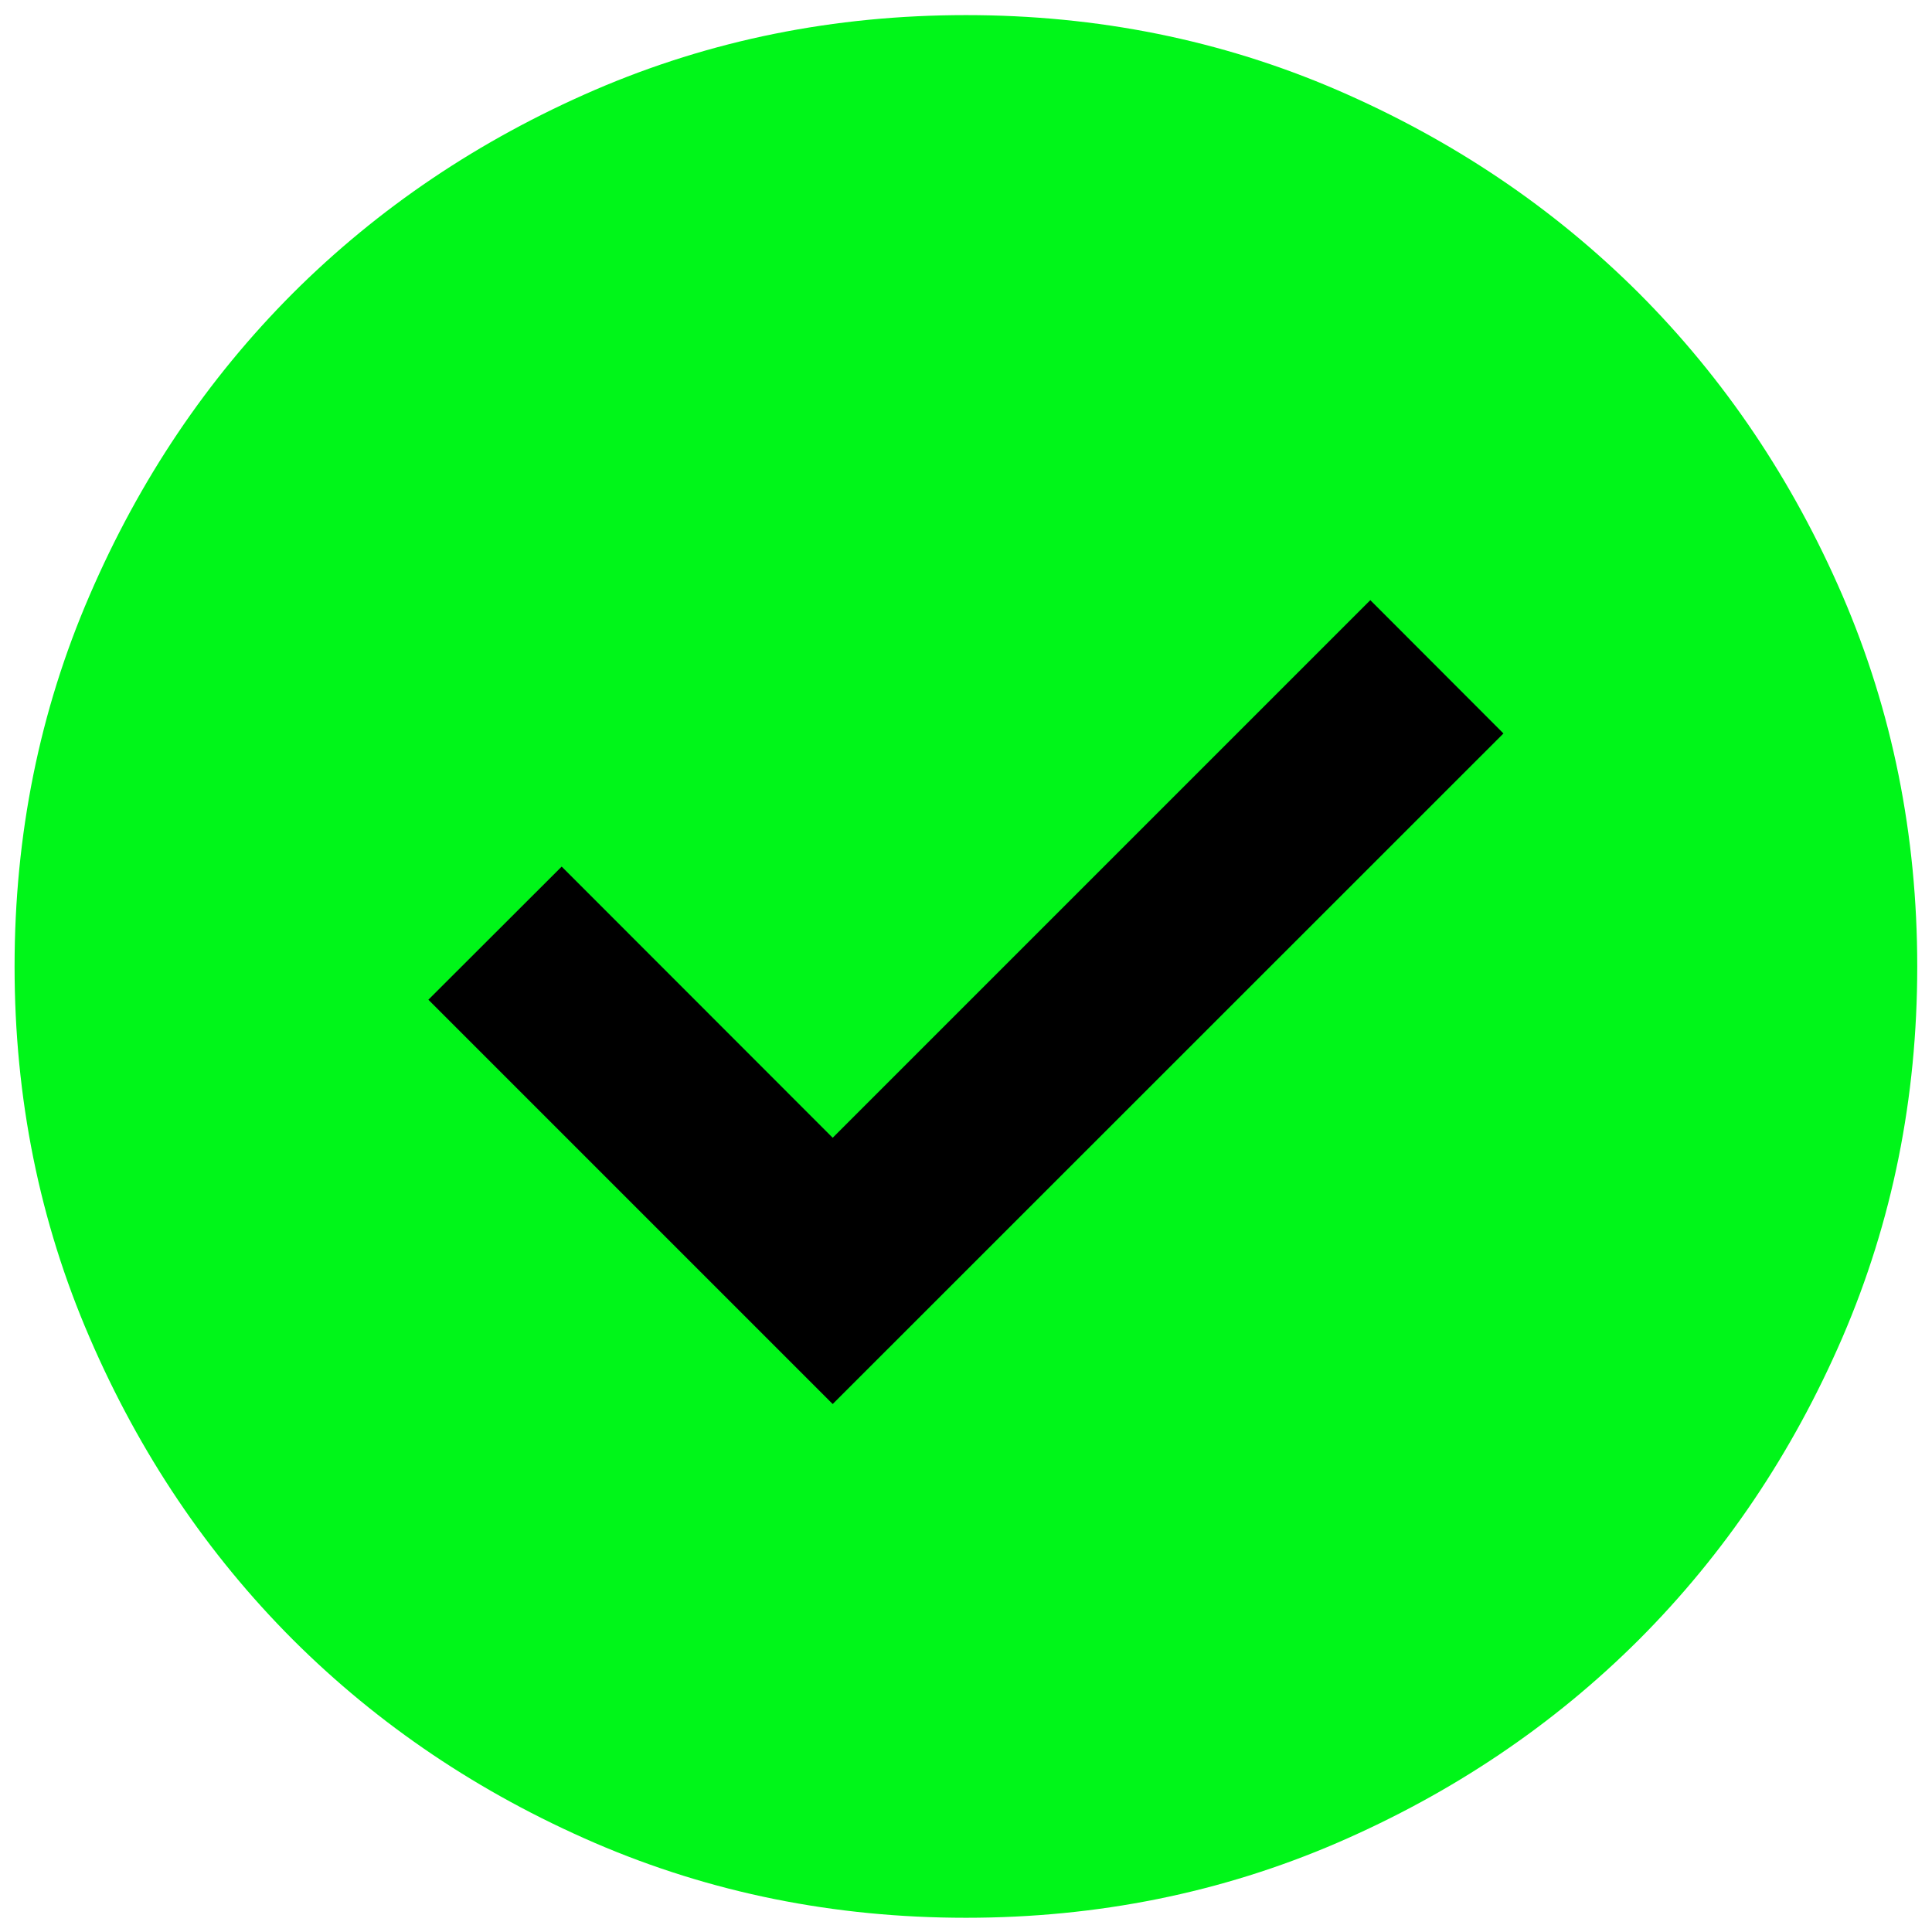 <svg width="11" height="11" viewBox="0 0 11 11" fill="none" xmlns="http://www.w3.org/2000/svg">
<circle cx="5.5" cy="5.5" r="4.5" fill="black"/>
<path d="M4.741 7.994L8.56 4.176L7.802 3.417L4.741 6.478L3.198 4.934L2.439 5.692L4.741 7.994ZM5.5 10.919C4.75 10.919 4.046 10.777 3.387 10.493C2.728 10.208 2.155 9.822 1.667 9.335C1.18 8.847 0.794 8.274 0.51 7.615C0.225 6.956 0.083 6.252 0.083 5.503C0.083 4.753 0.225 4.049 0.51 3.39C0.794 2.731 1.18 2.158 1.667 1.67C2.155 1.183 2.728 0.797 3.387 0.512C4.046 0.228 4.75 0.086 5.5 0.086C6.249 0.086 6.953 0.228 7.612 0.512C8.271 0.797 8.844 1.183 9.332 1.67C9.819 2.158 10.205 2.731 10.49 3.39C10.774 4.049 10.916 4.753 10.916 5.503C10.916 6.252 10.774 6.956 10.49 7.615C10.205 8.274 9.819 8.847 9.332 9.335C8.844 9.822 8.271 10.208 7.612 10.493C6.953 10.777 6.249 10.919 5.5 10.919Z" fill="#00F619"/>
</svg>
